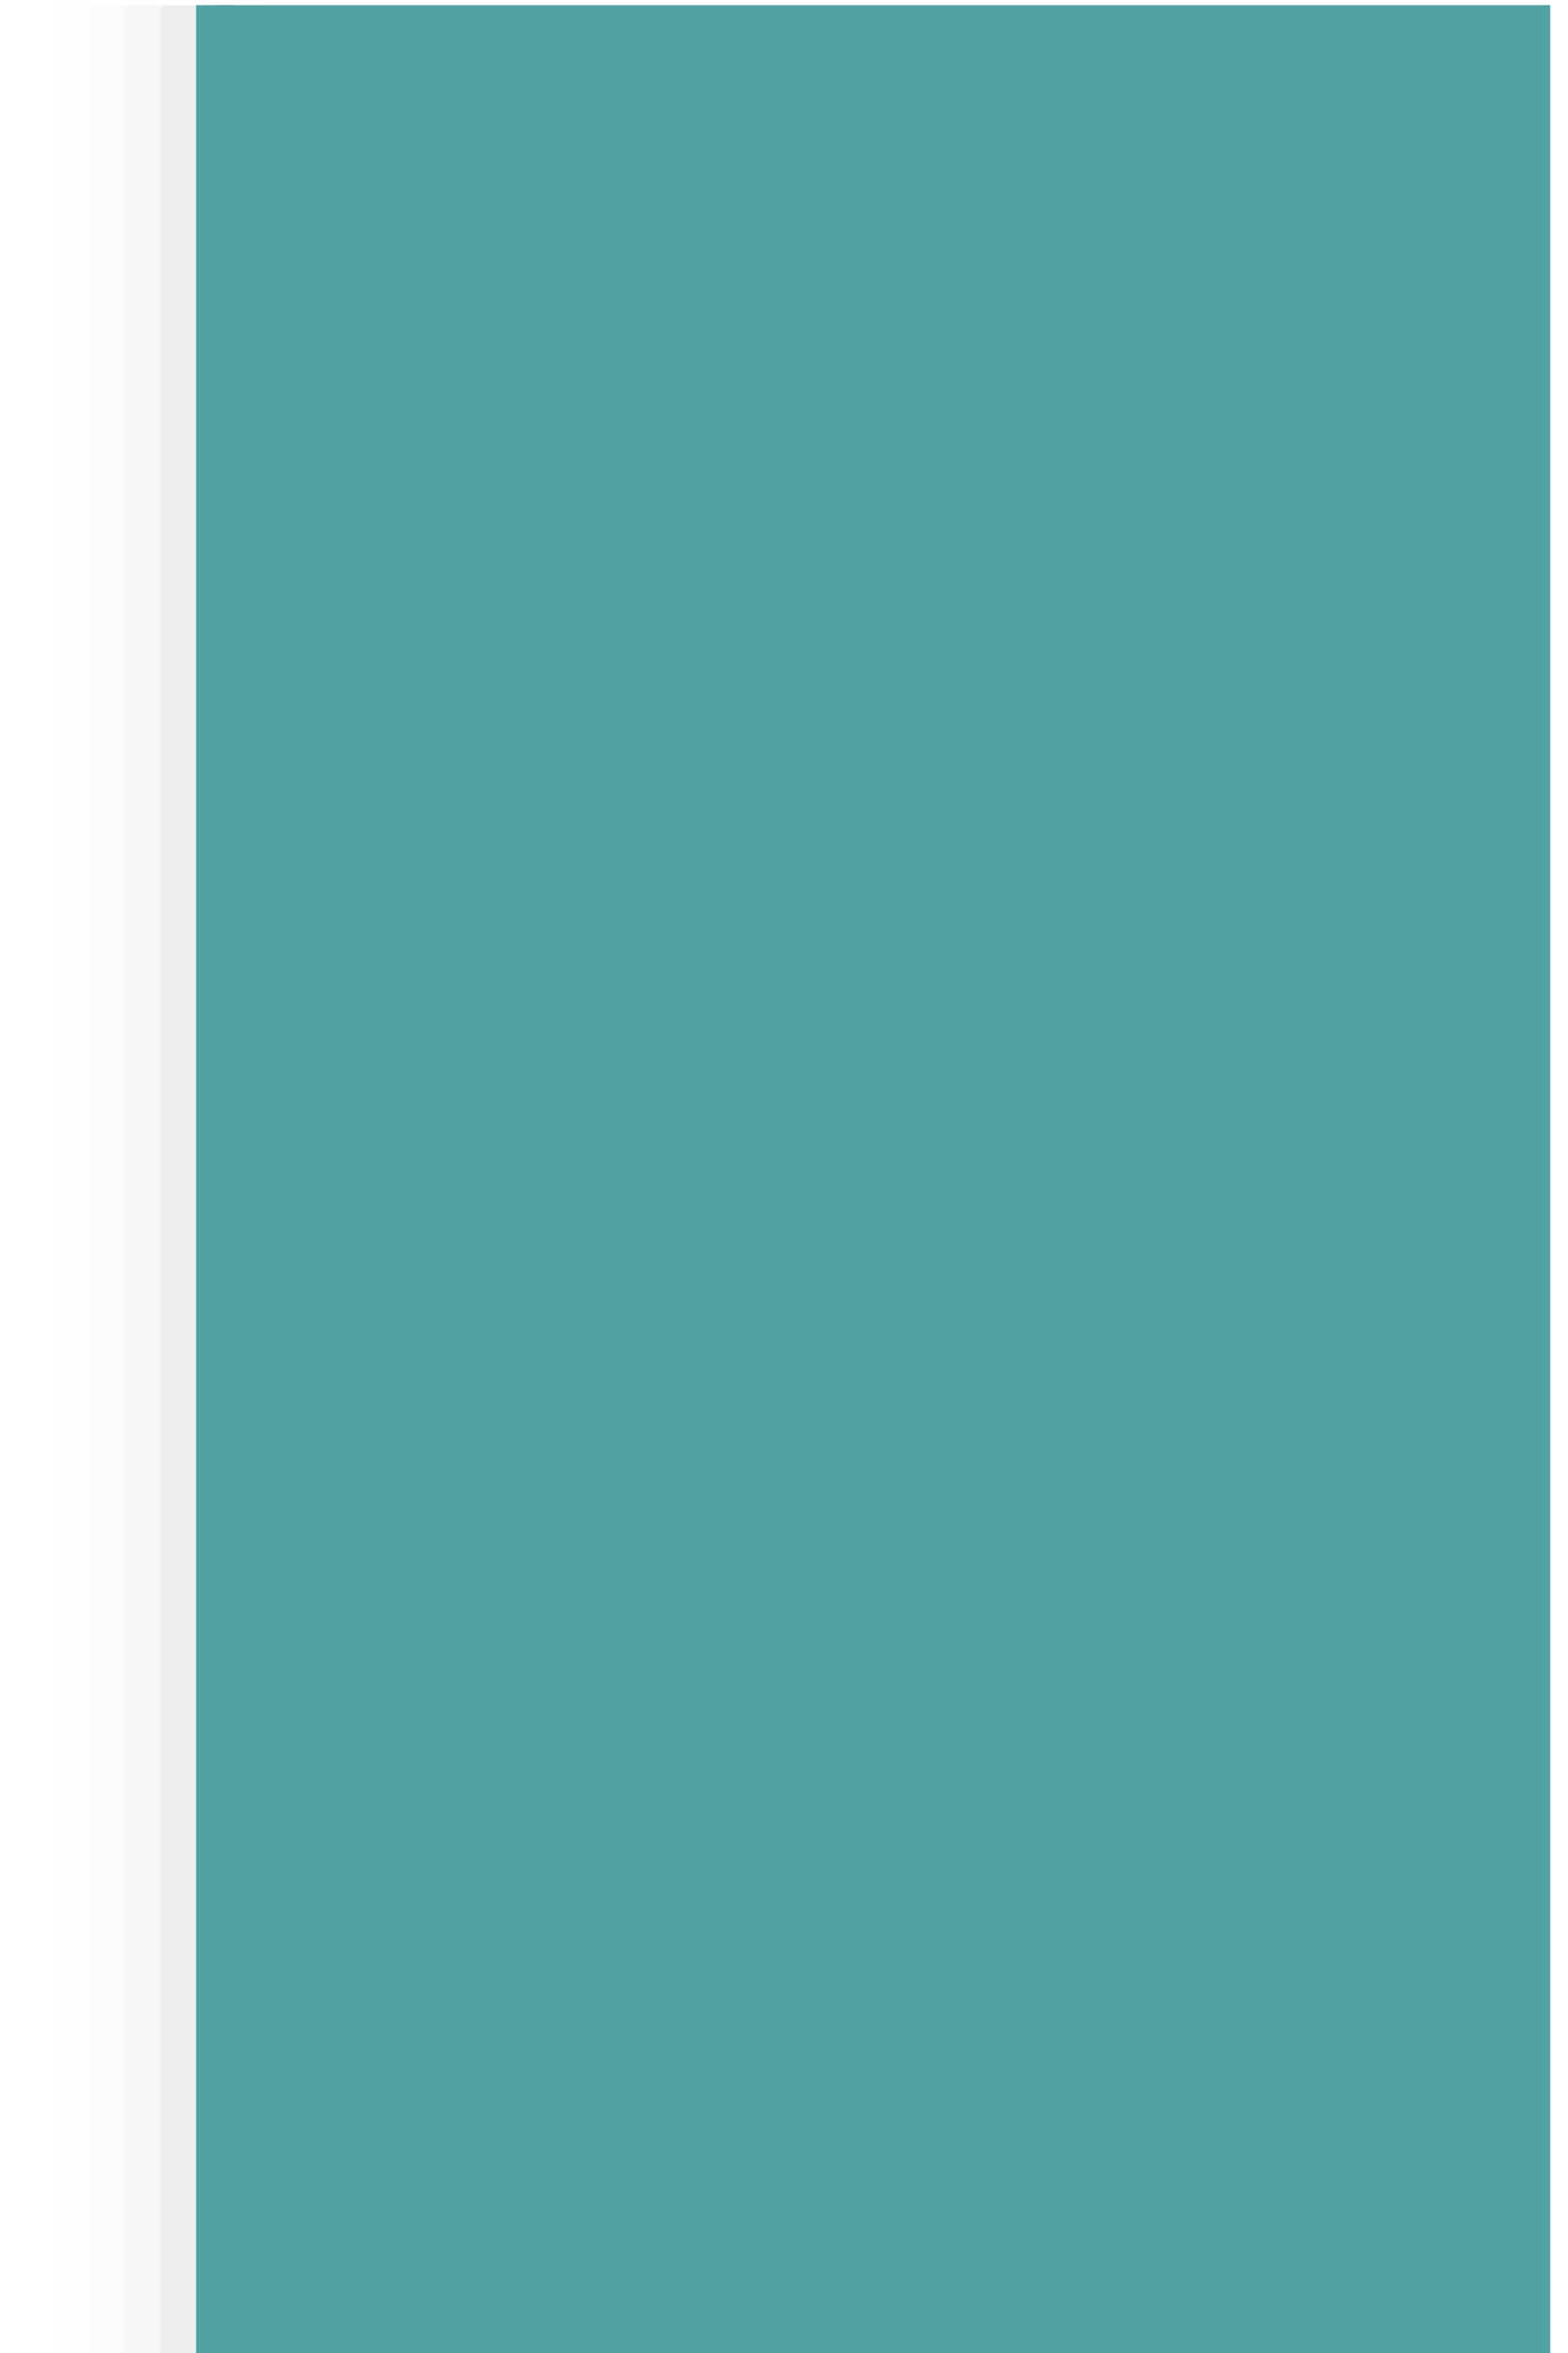 <?xml version="1.0" encoding="UTF-8"?>
<svg xmlns="http://www.w3.org/2000/svg" xmlns:xlink="http://www.w3.org/1999/xlink" contentScriptType="text/ecmascript" width="44" baseProfile="tiny" zoomAndPan="magnify" contentStyleType="text/css" viewBox="-1.479 0.993 44 66" height="66" preserveAspectRatio="xMidYMid meet" version="1.1">
    <g>
        <rect x="0.021" y="1.139" fill-opacity="0.01" fill="#656b6b" width="42" height="66"/>
        <rect x="1.021" y="1.139" fill-opacity="0.02" fill="#656b6b" width="41" height="66"/>
        <rect x="2.021" y="1.139" fill-opacity="0.03" fill="#656b6b" width="40" height="66"/>
        <rect x="3.021" y="1.139" fill-opacity="0.06" fill="#656b6b" width="39" height="66"/>
        <rect x="4.022" y="1.139" fill-opacity="0.05" fill="#656b6b" width="37.999" height="66"/>
        <rect x="5.021" y="1.139" fill-opacity="0.1" fill="#656b6b" width="37" height="66"/>
        <rect x="6.021" y="1.139" fill-opacity="0.1" fill="#656b6b" width="36" height="66"/>
        <rect x="7.021" y="1.139" fill-opacity="0.1" fill="#656b6b" width="35" height="66"/>
        <rect x="4.521" width="37.5" fill="#52a1a4" y="1.139" height="66"/>
        <rect x="4.024" width="0.997" fill="#52a1a4" y="1.139" height="66"/>
        <rect x="-1.979" width="44" fill="none" y="1.139" height="66"/>
    </g>
</svg>
